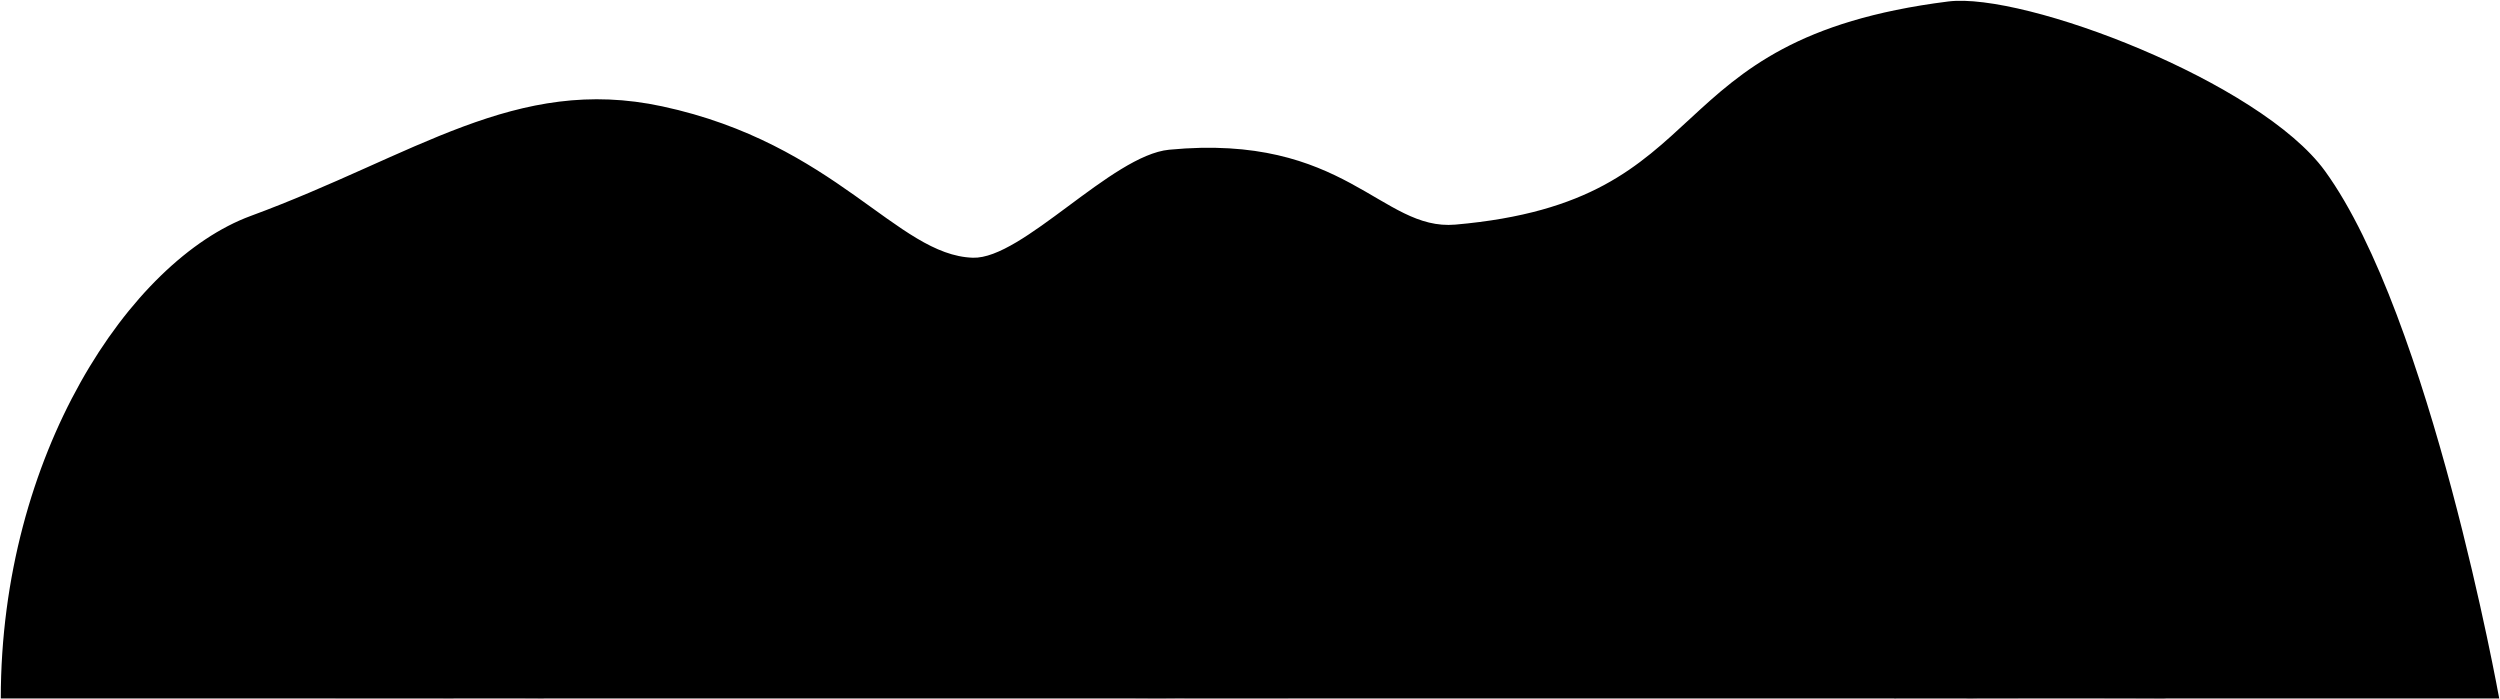 <svg viewBox="0 0 3171 886.9">
  <path class="rockDark" d="M1,885.9c0-309,163.67-555.51,317-612,209-77,336-179,522-139,220.43,47.4,297.74,188.93,394,192,62.61,2,176-130,249-137,223.62-21.45,268.93,103.25,363,95,342-30,245-235,625-283,96.5-12.19,396,102,478,215,133.88,184.49,221,669,221,669Z"/>
  <g class="rockCreaseLine">
    <path d="M1105.3,544.9c-5.2-1.73-8.85-5.93-13.33-8.78a203.36,203.36,0,0,0-28.21-14.63c-10.16-4.42-20.38-9.07-31-11.84-12.41-3.22-25.22-3.72-38,.17-18.49,5.64-36.13,13.62-54.52,19.43-10,3.16-20.51,4.7-30.86,6.66a179.13,179.13,0,0,1-25.59,2.53,118.59,118.59,0,0,1-27.48-2.17c-11.51-2.18-22.73-5.75-34.07-8.68-11.69-3-23.38-6.48-35.47-7.55a31.62,31.62,0,0,0-12.93,1.51c-9.2,3.24-19,4.74-27.62,9.73-8.43,4.86-17.28,9-24.89,15.18-1.32,1.07-3.26,1.83-3.54,3.94"/>
    <path d="M2665.8,494.9c-14.43-9.92-30.45-15.72-47.45-19.71-10.77-2.53-21.18-3.22-31.51.34a136.07,136.07,0,0,0-19.51,8.93c-12.59,6.69-25,13.89-38.6,18.24a77.59,77.59,0,0,1-32.93,3.13,388,388,0,0,1-42.5-7.47c-11.46-2.7-23-5.17-34.47-7.61-15.85-3.37-31.5-4.65-47.56-1.48a282.88,282.88,0,0,0-33,8.51c-1.68.55-2.8,1.07-3.46,2.62"/>
    <path d="M1120.3,709.9c-6.44-1.87-12.4-5-19-6.64a70.13,70.13,0,0,0-34.54-.38c-10.71,2.61-19.58,9.19-29.51,13.48-7.8,3.36-15.31,7.59-24,8.55a74.78,74.78,0,0,1-20.49-.07c-15.79-2.62-30.49-9.89-46.52-11.35-9.12-.83-18.34-2.87-27.47-1-7.94,1.64-15.69,4.22-23.52,6.39"/>
    <path d="M2450.3,638.9c-5-.35-9.46-2.48-13.94-4.18-6.08-2.32-12.27-2.83-18.56-3.33-15.57-1.25-29.51,4.64-43.48,10.07-13,5-25.53,11-38.57,15.81s-26.44,4.2-40,1.74c-8.09-1.46-15.43-4.76-23-7.63-6.79-2.6-14-3.6-21-4.77-8.53-1.41-17.19-3-26-2.2-12.24,1.13-24.39,2-36.58,4.63-20.21,4.36-38.89,12.46-57.93,19.85a13.52,13.52,0,0,0-5.49,4"/>
    <path d="M1897.3,605.4c-8.08-4-16.82-5.95-25.51-8-14.21-3.31-28.16-1.45-42,2.45-9.68,2.72-19.54,5.2-29.51,5.81-14.65.91-29.3,1.6-43.58-4.57-11-4.72-22.74-7.22-34.92-3.28-8.86,2.88-17.38,6.56-26,10.14-1.16.49-2.21,1.29-3.53,1.42"/>
    <path d="M1017.3,382.9c-11.93-2.25-22.71.06-33.65,5.72s-22.7,7.13-35,1.51a42.88,42.88,0,0,0-24.9-3.27c-1.07.18-1.83.37-2,1.54"/>
    <path d="M2438.8,352.9c-6.67-2.84-13.47-3-20.51-1.55-8.57,1.77-16.11,6.23-24.44,8.73a49.46,49.46,0,0,1-30.09-.07,65.93,65.93,0,0,0-15.46-3.16c-3.9-.26-7.43.89-11,2"/>
  </g>
  <g class="buddha">
    <g class="copperDarkest">
      <path d="M355.8,765.4c-.77-1.06-.85-2.39-1.37-3.56-3.25-7.39-3.09-14.79-.28-22.5,1.79-4.91,5.51-8.4,7.65-12.94l141.5-1.5c4.08.82,6.55,3.38,8.56,7,5.93,10.6,4,21-.06,31.54Z"/>
      <path d="M458.3,538.9c3.64-7.26,2.56-15.75.36-23-1.56-5.11-4.54-10-9.92-11.88-2.49-.89-1.83-2.23-1.93-3.66-.37-5.26-2.15-8.23-7-9.39-4.55-1.08-9.46-1.91-13.45,1.91-.68.65-1.56,1.74-1.44,2.46.87,5-2.62,6-6,8.2-10.86,7.28-13.71,18.42-12.48,30.8.16,1.56-.56,3.77,1.67,5.16,6.11-5.32,9.81-12.06,11.07-21.16,9.39,9.32,18.87,6.07,28.41,1.39,2,6.89,4,14.74,10.21,19.13Z"/>
    </g>
    <path class="copperDarker" d="M379.8,643.4c-1,12.83-2,25.66-3,38.5a5.57,5.57,0,0,1-2.11,3.92c-6.55,5.08-10.79,12.2-16.31,18.19-8,8.63-6.24,22.48,2.24,29.06a10.77,10.77,0,0,0,6.15,2c5.47.23,11,1.8,16.49.31l50.5-2c2.22,3.61,6,1.87,9,2.36,12.61,2.06,25.33,1.22,38,.07,9.75-.89,19.39-2.63,28.49-6.48,2.5-1.05,3.71-3.39,4.54-6,3.06-9.43-.44-19.78-7.08-24.93-8.59-6.64-17.59-12.77-26.47-19-1.35-1-2.69-1.75-3.12-3.61,4.9-4.52,9.78-8.89,13.82-14.29,3.83-5.12,4.46-10.73,3.61-16.1-1.72-10.89-3.07-21.87-6.12-32.58-2.11-7.4-4.83-13.83-11.65-18-4.42-2.69-8.63-5.72-13-8.45a9.21,9.21,0,0,0-10.48,0c-1.86,1.19-3.65,2.49-6,2.49"/>
    <path class="copperDark" d="M489.82,704.86a62,62,0,0,0-9.49-3.57c-4.54-1.43-8.82-3.54-11.59-7.86a35.15,35.15,0,0,0-4.46-5,3,3,0,0,0-2.47-1l1.49-.49q3-3.25,6-6.49c-3.45-5.89-14.34-8.55-19.45-4.43-2.17,1.75-3.78,2.73-6.61,1.52-1.95-.84-3.94.84-5.4,2-6,4.7-12.81,5.62-20.05,4.41s-8.75-.74-11.11,3.72c2.31,3,4.53,6.12,8.6,7.32,6.22,1.84,8.65,7.49,10.74,12.58,1.33,3.24,3.33,6.59,3,10.7-4.95,5.07-12.07,5.88-18.76,7.66a5.07,5.07,0,0,1-4-1l-1-.5c-.67-2.5-.87-5.26-2.08-7.46-5.73-10.34-5.66-21.88-6.75-33.06-.94-9.59-.43-19.31.16-29a7.52,7.52,0,0,1,3.7-6.44,128.15,128.15,0,0,0,22.75-19.26c11.24-11.82,22.37-23.92,31.18-37.82,1-1.63,2.17-3.35,2.05-5.36-1.88-1.4-3.78-2.66-5.49-4.15a22.25,22.25,0,0,1-3-3.47,7.1,7.1,0,0,1,1-10c2.45-2.16,4.79-4.61,5.83-7.57a12.11,12.11,0,0,1,4.12-5.49c4.19-3.52,5-13.55-.95-16.45-6.26-4.39-8.18-12.24-10.21-19.13-9.54,4.68-19,7.93-28.41-1.39-1.26,9.1-5,15.84-11.07,21.16-2.77,2.52-4.64,10.15,3.63,15.94a5.61,5.61,0,0,1,1.95,3.92c.08,2.46,1.43,4.25,2.67,6,4.08,5.56,3.94,10.79-.54,16.06-5.23,6.14-12.24,9.35-19.55,11.93-6.84,2.41-11.16,7.47-13.86,13.61-5.7,13-6.39,27-7.93,40.91-1.62,14.71,2.17,28.69,3,43,.26,4.56,2.42,9,3.86,13.5a23.52,23.52,0,0,1,.53,14c-2.47,8.81.92,16.77,4.55,24.44,2.05,4.32,6.5,4.81,10.9,4.55,4.8-.28,5.42-4.3,5.84-7.52.6-4.56,2.47-5.45,6.67-4.55,9.19,1.95,18.36.44,27.49-.93,2.34-.35,3.2-1.86,4.09-4a45.44,45.44,0,0,1,7.87-13.08,11.85,11.85,0,0,1,8-4.06c9.2-1,18.39-1.57,27.49.21,3.68.72,7.08,3,11.54,1.26A10.81,10.81,0,0,0,489.82,704.86Z"/>
    <g class="buddhaOverlapLine">
      <path d="M467.8,622.4c-1.27,5,.8,9.75,1.77,14.44.51,2.41.52,5.13,1.92,7.72,1.25,2.31.63,5.94-1.58,8.92-3.84,5.17-8.5,9.54-12.61,14.42-1.23,1.45-3.09,2.41-3.5,4.5"/>
      <path d="M419.3,696.9c-7.89-.72-15.51.7-23,3"/>
      <path d="M477.3,674.9c-3.08,1.45-4.21,5.5-8,6"/>
      <path d="M460.3,687.9c-2.84,1.83-2.64,2.72-5.51,4.49-11.58,7.13-23.9,6.83-36.49,3.51"/>
      <path d="M417.8,567.4c6,5.5,9.29,6.42,16.51,5.6,4.44-.51,9,.12,12.49-3.6"/>
      <path d="M400.8,620.4q-2,15-4,30"/>
      <path d="M453.3,713.9c-8.31.44-16.41-1.35-23.5,3.5"/>
      <path d="M410.8,544.4c-.78,4.87.39,6.32,1,11"/>
      <path d="M457.8,544.4c-.67,4.33-.34,7.66-1,12"/>
      <path d="M404.8,722.4c1.34,4.66-1.48,9.33-1,14"/>
    </g>
  </g>
  <g class="seaweed">
    <path d="M1494.3,781.9c-8-4.72-10.86-12.34-12-21-1.12-8.36,2.31-14.8,8-20.54,3.56-3.59,7.51-7.42,6.9-13-.53-4.79.14-9.34.58-14,.67-7.2.3-13.52-6.25-19.22-11.17-9.73-7.93-26,.51-33.54,4.78-4.27,5.62-8.79,5.8-14.23.08-2.68.3-5.36.38-8,.25-8,1.34-16.38-5.88-22.5-.71-.61-1.63-1.21-2-2-1.72-4.32-3.47-8.19-2.41-13.55,1.27-6.45,4.42-10.83,8.84-15,1.92-1.77,3.92-3.34,4.09-6.48a215,215,0,0,1,2.08-22c.56-3.51.15-5.92-2.64-8-7.2-5.42-7.63-16.78-3.08-23.53,2.29-3.41,5.32-6,8-9,1.06-1.15,2.35-2,2.62-4,.68-4.88,2.73-9.7,2.63-14.51-.08-3.92,2.52-8.6-1.28-12-6.13-5.42-5.88-16.8.69-20.8,6.28-3.83,10.51-8.9,14.4-14.71,1.37-2,2.5-4.42,5-5.53a53.34,53.34,0,0,1,0,9.5,12.29,12.29,0,0,0,3.37,10.1c5.9,6.41,4.34,24.3-8.38,25.95-2.91.37-4.12,2.19-4.13,5.45,0,4.5-.92,9-1.35,13.5-.2,2.1.47,3.53,2.37,5.12,5.8,4.82,10.36,10.51,9.64,18.88-.75,8.67-5.46,14.82-12.64,18.81-2.94,1.64-4.11,3-4,6.19a39.92,39.92,0,0,1-.38,8.51c-1.22,7.54-.52,13.78,6.21,19.74,11,9.73,8.15,26.32-4.34,33.63-4.47,2.62-6.66,5.28-5.57,10.64.59,2.85.1,6-.43,9-1.13,6.25,1.12,10.66,6,14.61,4.16,3.4,8.1,7,9.75,12.85,3.2,11.37.17,20.67-8.82,27.34-5.46,4-7.43,8.31-6.93,14.71.42,5.3.1,10.66.08,16,0,2.51,1.41,4.25,3,6,2.76,3.09,5.38,6.29,8,9.48,5.29,6.38,4.58,13.49,3.12,21-1.62,8.34-7.18,13.13-13.61,17.48Z"/>
    <path d="M1541.3,777.9c-2.17.16-2.61-2-2.88-3-3.43-13,.55-24.39,11.9-30.42,3.07-1.63,6.75-3.08,7.27-6.57a68.37,68.37,0,0,1,2.33-10.43c1.65-5.24.23-9-3.58-12.59-2.83-2.63-5.82-5.43-6.5-9.46-1.9-11.45,1.89-21.25,11.14-27.72,4.67-3.27,6.14-7.2,7.21-11.8.71-3,.34-6.32.63-9.47.43-4.67-.42-8.39-5-11.11-4.85-2.9-6.66-8.29-8-13.42-1.88-7.43,1.73-13.24,7.49-17.34a7.35,7.35,0,0,0,3.31-8.12c-.85-4.48-1.42-9-2-13.51-.59-5.06-2.24-9.23-7.91-11.14-4.64-1.56-8.06-5.93-8.25-10.38-.26-6.4.69-13.14,6.18-18a14.33,14.33,0,0,0,5.07-12c-.34-6.82-.52-13.66-.47-20.49,0-2.67-.59-4.76-2.57-6.51a14.76,14.76,0,0,1-4.54-7.48c-1.51-5.71,1.34-10.05,4.6-14a131.73,131.73,0,0,1,12.94-13.05c.2,4.48,2,7.78,5.33,11.16,6.69,6.83,4.11,24-4.85,26.29-2.09.54-2.53,1.75-2.48,3.55.16,7.33.2,14.67.56,22,.14,2.89,3.08,4.15,5,5.39,13.35,8.57,10.51,23.31,2.81,32.52-3,3.53-1.63,7.08-1.78,10.6s.54,7.33.9,11c.38,3.87,2,7.51,5.56,8.83,4.54,1.7,7.74,4.21,9.43,8.67,1.87,4.93,1.42,10.08.36,15-.93,4.28-2.9,8.39-7.35,10.55-3.71,1.81-5.29,4.57-5.17,9,.1,4.12-1.66,8.17-.9,12.51.86,5,3.52,8.82,6.59,12.47,10.26,12.19,5.61,26.53-4.16,34.86a47.14,47.14,0,0,1-6.33,4.72,7,7,0,0,0-3,3.43c-2.26,5.8-2.57,12-4,18-.3,1.31.84,2.14,1.52,3,9,10.85,6.68,29-5,36.55-.46.3-.68,1-1,1.48Z"/>
  </g>
  <g class="kelpBack">
    <path d="M2656.8,755.9a48.5,48.5,0,0,1-13.52-36.5,69.49,69.49,0,0,0,0-7.5c-1.14-18.26-8.58-34.26-18-49.47a41.7,41.7,0,0,1-6.32-23c.06-4,.17-8,.39-12a91.43,91.43,0,0,1,1-11c1.76-9.8,4.48-19.41,6.59-29.09,1.74-8,3.19-16.39,2.48-24.93a133.86,133.86,0,0,0-6.66-33,124,124,0,0,1-7-35.51c-.57-12.74,3.53-24.94,4.45-37.51.52-7.12,4.2-13.69,3.54-21l1,7.5c2.4,8.19,4.49,16.46,7.32,24.56,2.38,6.82,6.13,13,8.23,19.92a112,112,0,0,1,4.12,19.5c1.18,10,1.43,20,2.53,30a39.88,39.88,0,0,1-1,13.94c-2.25,9-.95,18.19-3.05,27.11a96.41,96.41,0,0,0-2.22,14.47c-.68,8.87.59,17.38,2.44,26,2.33,11,7.49,20.53,11.9,30.58,2.8,6.38,6.34,12.58,7.62,19.82.66,3.73,3.45,7.42,4.15,11.57l12.5,21c-.33-2.2,1-3.75,2-5.52,6.16-11.61,9.55-23.78,6.51-37-4.42-19.22-.89-37.49,5.95-55.53,3.38-8.92,7.2-17.82,8-27.48.36-4.3.15-8.7.32-13a79.45,79.45,0,0,0-.85-16.5c-1.37-8.14-2.74-16.25-2.87-24.51a142.13,142.13,0,0,1,.93-20.51c1.17-9.17,3.08-18,6.88-26.57,3.36-7.6,9.74-13.1,12.83-20.86,1.72-4.3,1.39-9.07,3.84-13.06l1,2c2.8,4.24,3.27,9.26,3.87,14,1.48,11.79,2,23.7,0,35.47-1.29,7.64-4.28,14.93-7.46,22-6.09,13.54-7.34,27.6-4.86,42,1.44,8.4,4.24,16.6,5.27,25,1.39,11.42,3.08,22.76,3,34.48-.07,18.65-6.09,35.28-12.85,52a150.6,150.6,0,0,0-8.76,31.45c-1.82,10.73-.5,21.38-1.23,32-.51,7.34-2.66,14.34-4.22,21.46-.16.77-.33,3-2.32,3Z"/>
    <path d="M572.8,770.4c-2.67-5.5-5.19-11.08-8-16.49-7.89-15-10-31.07-7.75-47.48a199.13,199.13,0,0,0,1.75-29.53c-.11-11.29-3.41-21.72-9-31.51-3.2-5.65-6.54-11.18-8.59-17.47-4.31-13.14-2.88-26.34-.86-39.51,2.16-14.15,8.69-27,12.91-40.52,1.65-5.29,3.2-10.62,4.48-16,1.81-7.54,1.08-15.37,2.3-23l.75,1.5c2.33,1.58,3.54,4,4.43,6.52,1.38,3.82,2.79,7.65,4.22,11.42,5,13.28,7.15,27.08,7.72,41.06.73,18-2.94,35.42-8.39,52.49-2.58,8.07-4.23,16.33-1.36,24.46a99.83,99.83,0,0,0,11.92,23c1.93,2.83,3.82,5.6,4.46,9Z"/>
    <path d="M619.8,737.4a15.63,15.63,0,0,1,1-2.49c7.47-12,12.56-25,13.83-39,.79-8.76,1.84-17.94-.54-26.43-5.42-19.41-.81-37.11,7.2-54.55,5.16-11.26,12.3-21.64,15.05-34,.25-1.1,1.28-2,1.95-3l.5-3c1.83,5.66,3.09,11.6,5.6,17,8.6,18.27,7.87,37.26,5.44,56.55-1.93,15.3-9.72,28.45-15.1,42.47-3.27,8.51-6.83,17-7.71,26-.72,7.39.29,15,1.16,22.49,1.6,13.93,5.08,27.58,2.34,42C646.62,802,637,819,622.31,833.41c-4,3.92-7.71,8.19-13,10.49Z"/>
  </g>
  <g class="kelpFront">
    <path d="M2678.8,759.4a10.59,10.59,0,0,1,.52-2.49c5.62-12.07,6.39-25.12,6.81-38s-2.36-25.86-5.46-38.46c-2.66-10.87-1.44-21.51.78-32,2.52-12,6.39-23.65,9.23-35.56a45.78,45.78,0,0,0,1-13.47c-.89-13.41-5.6-26-10-38.46-4.87-13.69-6.41-27.07-1.46-41.08,3.61-10.17,7.76-20.2,9.63-31,3-16.94-.4-33.24-4.53-49.5-3.3-13-6.47-25.94-5.52-39.5.1-1.56.34-3.22-1-4.5,0,0-1.15-.17-2.72,3.91-5.13,13.37-9.11,27.09-13.74,40.6-2.32,6.78-2.9,14-4.35,20.92-2.77,13.34.75,25.59,3.83,38.06a93.88,93.88,0,0,1,.3,45.46c-4.58,18.47-7.68,37.1-8.13,56-.17,7.29,1.92,14.6,4.79,21.5,2.65,6.38,6.26,12.46,7,19.5,1.36,13,.69,25.47-5.32,37.57a63.35,63.35,0,0,0-6.52,27.92,133,133,0,0,1-1,15c-1,7.83,1.72,15.41,3.48,22.94,1.1,4.68,3.53,9,5.37,13.54Z"/>
    <path d="M603.8,461.9l1,1.5c2.79,3.88,3,8.71,4.29,13.06,2.5,8.73,6,17.1,8.34,25.9,2.94,11.12,6.13,22.12,8,33.51a118,118,0,0,1,1.91,19c0,12.25-2.88,23.73-7.45,35-4.06,10-9.46,19.54-12.59,30-5.16,17.15-6.5,34.41.1,51.45,2.51,6.5,5,13.08,7.12,19.63,5.62,17.49,10.86,35.34,10.6,53.91-.26,18.81-4.21,37-14.92,53-.81,1.2-.65,2.5-1.41,3.56l-7-9c1.16-3,2.7-5.92,3.43-9,3.63-15.25.26-29.39-6.89-43-5.79-11-13.36-21-16.7-33.44-3.51-13-5.32-25.94-1.76-39,4.61-17,10.63-33.64,13.23-51,1.9-12.75.79-25.69-1.28-38.48-1.5-9.3-3.34-18.62-3.88-28-.71-12.58,2.75-24.8,5.43-37,2.65-12,6.11-23.85,7.82-36,.64-4.63-.2-9.46,1.6-14C602.8,463.4,603.54,457.06,603.8,461.9Z"/>
  </g>
  <path class="tubeWormBack" d="M1687.3,884.9h62l6.5-110.5c1.13-8.8,2.67-17.46,2.23-26.51-.55-11.39-5.89-14.65-14.77-16.28-8.65-1.58-17.6-2.29-26.46-.72-5.07.9-10.17,1.7-15,3.53-6.87,2.6-8.64,8.68-9.41,15-.64,5.27-.43,10.65-.59,16Z"/>
  <g class="tubeWormPlume">
    <path d="M1704.8,738.4c-2.2-2.52-3.21-5.93-5.16-8.38-8-10-8.19-21-5.34-32.62,1.78-7.24,3.82-14.44,2-22l1.5,1c6.75,3.56,10.63,10.47,17,14.55.61.4.7,1.61,1,2.45l-2-4c1.33-1.09.93-2.6,1-4a63.15,63.15,0,0,1,7.5-26.5l1-1.5c-.88,5.57,2.5,10,4.7,14.39,4.13,8.24,5.18,16.71,4.8,25.61l.5-3.5c2-.62,2.21-2.45,3-4,3.23-5.83,5-12.56,10.45-17l1-1c-1.15,9,.18,17.7,1.89,26.52,2.22,11.52,1.93,23-4.38,33.48-.76,1.27-1.16,2.85-3,3Z"/>
    <path d="M1760.8,772.4c-.45-4.87-1.9-9.52-2.24-14.49-.64-9.22,2.44-17,6.12-25.07,3.29-7.19,9-13,11.52-20.48a26.89,26.89,0,0,1,7.1-10.46,15.59,15.59,0,0,1,.47,3c-.42,10.19,1.76,20.3,1,30.5a2.39,2.39,0,0,0,1,2.5v5.5c-.13-3.4,2.15-5.64,4-8,5-6.2,10.49-11.8,18-15,0,0,1.32-2.15.59,1-2.47,10.66-5.1,21.31-9.22,31.43a50.81,50.81,0,0,1-16.87,21.55Z"/>
    <path d="M1693.3,764.9a7.22,7.22,0,0,0,2-1c9.73-10,12.92-22.55,14.09-36,.45-5.23-.35-10.78,2.94-15.5l-1,.5a2.3,2.3,0,0,0-3,.45c-4.35,4.16-8.87,8.14-13.37,12.23a4.93,4.93,0,0,1-.57-1.19,42.34,42.34,0,0,0-9.56-22.46c-.91-1.1,0-1.7,0-2.53l-.5,3.5A103.2,103.2,0,0,1,1674,726.25c-2.54-3.18-4.71-5.7-6.65-8.37-2.31-3.19-5-5.81-9-6.48a45.26,45.26,0,0,1,.5,15c-2.23,13.19,1.32,25,8.56,36a19.1,19.1,0,0,1,1.44,3Z"/>
  </g>
  <g class="tubeWormFront">
    <path d="M1757.3,764.4c-10.8,3.35-14.33,11.62-16.16,22-3.32,18.77-5,37.76-8,56.59-1.57,10-2.63,20.91,2.1,30.94,1.24,2.63,2.34,5.33,3.51,8,1,2.42,2.92,3.08,5.5,3.05,9.66-.13,19.33-.17,29,0,6.75.1,9.22-5.2,11.87-9.62,4.37-7.28,6.34-15.43,7.82-23.89,2.11-12.13.71-24,0-36-.5-7.88.91-15.76,2.8-23.51,2.29-9.36-.38-14.2-8.91-19-9.07-5.14-18.89-7.47-29-8.94Z"/>
    <path d="M1653.3,820.4c.16-5.5.13-11,.54-16.5.93-12.62.32-25.34,5.24-37.59,3.05-7.61,8.9-8.85,15.23-9.27a98,98,0,0,1,26.44,1.6c5.91,1.23,9.49,6.49,11.53,12.26,2.68,7.59,3.14,15.56,4.17,23.48,1.27,9.82,2.7,19.6,3.49,29.51,1.27,15.91.52,31.48-5.25,46.47-1.79,4.66-5.21,8.5-8.82,12.11-2.13,2.12-4.43,2.44-7.07,2.43-9.67,0-19.4-.68-29,.2-8.62.79-13.31-5.27-16.49-13.21a13,13,0,0,1-.52-2.49Z"/>
  </g>
  <path class="urchinFront" d="M1979.54,829.53c4.78-8.69,8.13-17.86,11.15-27.17,2-6.08,3.14-12.56,1.52-18.94-1.24-4.84-3.39-7-8.91-7.17-5.12-.14-7.57,4-11.5,5.65a3.34,3.34,0,0,1-.91-3.48,136.75,136.75,0,0,0,3.46-16.51c1.7-10.63,2.87-21.26,1.91-32a45.94,45.94,0,0,0-2.91-13.53c-1.86-4.5-8.35-6.83-12.51-3.92-6.25,4.38-10.27,10.8-14.54,16.95l-.5-2c.66-7.84,1.73-15.66,1.88-23.51.13-7.16-.71-14.5-4-20.93-4.12-8-10.75-7-15.26-2-7.17,8.06-13.11,22.9-13.11,22.9-4.63-5.41-3.23-12.3-4.38-18.53a45.3,45.3,0,0,0-4.75-13.4c-2.41-4.43-10.71-4.37-14.32,0a58.93,58.93,0,0,0-11.13,20.43c-4.32,13.82-4.45,28.42-8.29,42.31-.45,1.62-.63-.28-.63-.28-2.34-3.67-4.94-7.2-6.93-11-1.9-3.67-4.75-5.85-8.53-4.8a10.68,10.68,0,0,0-8.13,8.82c-2.28,11.85-1.3,23.46,1.63,35a7.43,7.43,0,0,1,0,5,14.23,14.23,0,0,1-3.59-1.89c-6.57-4.92-12.89-2-14.43,6.38-1.74,9.47-.39,18.66,1.34,28,1.92,10.42,6.68,28.47,6.68,28.47-2.65.33-2.76-2.22-4.07-3.43-2.63-2.39-5.44-5.94-9.37-4.4s-6.62,4.82-7.18,9.81c-1.39,12.41,2.3,23.33,8,34.08,3.55,6.68,8.49,12.15,13.1,17.95,1.58,2,3.58,2.51,6,2.51q59,0,118,.05a10.32,10.32,0,0,0,6.94-2.64c7.7-6.64,15.38-13.28,21.13-21.88a48.19,48.19,0,0,0,6.74-17.09c1.54-7.37-6.28-14.66-14.35-11.55-1.86.72-3.57,2.67-6,1.59C1978.8,833.4,1977.72,832.85,1979.54,829.53Z"/>
  <path class="coralBrain" d="M2154.3,773.9a50.54,50.54,0,0,1-12.49-7c-9.29-6.69-18.53-7.58-29.14-2.22-6.7,3.38-14,6.1-22.47,3-8.22-3-16.12.28-22.93,5.71-1.7,1.35-2.12,3.37-2.87,5.07-3.57,8.1-9.89,12.52-18.09,15-7.38,2.22-12,8-17.08,13.4-6.74,7.15-8.48,15.75-8.43,25.06,0,8.75-1.52,17-6.43,24.54-5.07,7.82-3.92,18.54,2.49,23.88,4.48,3.74,10.19,4.57,15.94,4.57h184.5c10.33,0,20.66,0,31,0,6.13,0,11.38-2,16.63-5.29,3.16-2,3.15-4.78,4.29-7.25,4.19-9.09,2.17-18-2-26.41-1.07-2.15-3.46-3.53-5.87-4.61-3.49-1.55-4.74-3.82-3.13-8,4.9-12.69,2.75-24.42-5.88-35-3.67-4.49-9.26-5.54-14.06-7.89-5.94-2.91-11.39-6-16.08-11-7-7.39-15.44-12.7-26.38-12.16a25.85,25.85,0,0,0-8,2c-7.26,2.8-15,3.61-22.53,5.38-3.12.73-6.63-.19-10-.35Z"/>
  <path class="coralBrainCavity" d="M2177.3,847.9c4.08.44,6.82-1.9,9.51-4.49,5.72-5.49,10.07-5.61,15.45,0,6.91,7.24,14.25,7.89,20.21-1.42,2.32-3.63,5.09-6.89,6.33-11.11,2.21-7.48-.73-15.26-8.07-17.24-5.87-1.58-9.22-5.53-12.86-9.34-4.89-5.11-10.39-7.78-17.58-7.49-8.82.34-17.64-.68-26.5-.57s-16.24,3.46-23,8.67a88.17,88.17,0,0,0-18,19.48c-5.59,8-12.82,13.77-22.54,15.36a43.44,43.44,0,0,1-16-.22c-11.11-2.32-12.83-13.37-4.51-20.2,5.26-4.32,10.77-6.29,17-2.87,3.43,1.9,6.73.66,9.47-.3,5.25-1.82,8.72-6.42,11-11.34s-.64-8.94-6.9-10.84c-2.49-.76-5.15-2-8-.18-2.26,1.46-5.33.79-7.39-.08-7.54-3.22-13.53-.23-19,4.23a70.39,70.39,0,0,1-16,10c-7.41,3.3-11.39,10.27-16,16.44a29.69,29.69,0,0,0-5.11,12c-1.32,6.23,1.19,10.66,5.59,14.51,5.17,4.53,11.67,6.29,18,7.9,10.36,2.62,20.64,5.69,31.47,6.18,7.5.34,14.17-.73,20.09-6,4.38-3.88,9.61-6.35,15.94-4.15,2.68.94,5.16,1.66,5.49,5.06s.93,7.34-1.63,9.88a41.79,41.79,0,0,1-10.34,7.2,7.89,7.89,0,0,1-4.54.89c-5.64-.57-7.65.44-10.58,5.67.89,1.75,2.58,1.35,4.08,1.35q59.49,0,119,0c5,0,8.94-2.95,12.33-5.72,3.93-3.21,7.87-7.09,8.69-12.79a11.18,11.18,0,0,0-8-12.09c-6.61-2.09-10.44-2.59-14.83,3.23a28.78,28.78,0,0,1-17.73,11.18c-5.29,1.12-10.51-1.23-15.46-3.34a21.88,21.88,0,0,1-2.5-1.48c-4.87-2.94-6.81-3.14-9.89,1.08-4.48,6.16-11.25,7.68-17.67,9.75a8.81,8.81,0,0,1-9.43-2.35c-1.59-1.8-2.69-3.23-.66-6.09,3.93-5.54,2.82-8.46-2.81-12.95-2.32-1.86-5.29-2.62-7.14-5.38-3.23-4.85-.33-9,1.23-13,3.19-8.19,9.57-12.9,18.37-14,3-.39,5.57.43,7,3.47,1.27,2.69-.13,4.44-2,6-4.35,3.57-2.76,8.77,1.53,13a51.52,51.52,0,0,0,4.48,3.53Z"/>
  <g class="coralBrainFoldLine">
    <path d="M2019.8,841.4c-1.3,12.09,4.12,20.75,14,26.94a55,55,0,0,0,6.91,4.19c2.32,1,3.68,3.21,1.56,5.87"/>
    <path d="M2251.8,820.4c-3.5,8.3-2.7,11.81,4,17.5"/>
  </g>
  <path class="frondBack" d="M2296.3,884.9h30.75c-1.7-6.48-1.21-12.5-1.25-18.5a66.43,66.43,0,0,1,17.31-46.17c6-6.83,13.71-12,18.74-19.8a65.66,65.66,0,0,0,5.59-10c1.41-3.3,1.14-5.43-1.62-7.59-2.94-2.3-5.78-1.86-8.5.06-3.38,2.38-5.88,6-10.52,6.53-4.84.61-7-.7-7-5.56.14-8.94,3.49-17,8-24.47,5-8.34,11.27-15.93,15.91-24.55a43.23,43.23,0,0,0,2-5c1.09-2.81,1-5.8-1.57-7.37s-5.4-1.1-7.94.84c-2.93,2.23-3.71,5.89-6,8.52-1.47,1.7-3,3.36-4.11,4.62-2.81-.2-3.41-1.27-3.41-3.11,0-4,1.05-7.71,2-11.51,2.61-10.48,6.88-20.38,10.35-30.55,1.46-4.31,3.4-9.14.24-14-2.78-4.25-5-4.9-9.1-2.52-4.79,2.79-7.18,7.36-8.84,12.1a231.27,231.27,0,0,0-6.51,23c-.69,2.9-1.68,5-4.62,5.41s-4.29-2-6.12-3.81c-1.33-1.32-.42-2.93-1.74-4.26-1.56-1.56-2.62-3.7-5.12-3.3s-4,1.5-5.22,4.35c-2.75,6.6-1.47,12.78.25,19.08.74,2.73,2,5.34,3,8Z"/>
  <path class="frondFront" d="M2296.3,734.9c-2.16-13.5-5.52-26.62-11.47-39-3.57-7.44-7.75-14.26-15.55-18-2.53-1.2-5.28-2.83-8-.49-3,2.65-3,6.07-1.48,9.45a21.34,21.34,0,0,0,3.51,6c10.11,10.79,15.55,23.77,18.49,38,.78,3.78.66,7.25-1.35,10.53-4.49-.49-6.46-3.84-8.08-7.08-1.15-2.31-2.39-4.27-4.63-5.41-2.77-1.42-5.83-2.87-8.43,0s-2.67,5.87-1.15,9.5c2,4.86,5.82,8.17,9.11,11.95,7.58,8.69,14.51,17.75,18.05,29,.89,2.8,2.75,5.29,3.89,8,1,2.49,2.62,5.44-.5,7.41s-5.86.18-7.35-2.48c-1.74-3.12-4.43-5.08-7.17-6.84s-6.06-2.38-8.9-.06c-3.3,2.69-2.82,6.26-1,9.42,3.46,5.95,7.42,11.61,10.9,17.56,6.88,11.74,10.24,24.66,12.62,38,1.72,9.68,1.47,19.32.88,29a33,33,0,0,1-1,4.81c3.61,1.39,7.4.42,11.07.68,1.66.12,2.38-.82,2.51-2.48,1.46-18.22,11.79-33,19-49a168.63,168.63,0,0,0,7.35-19c.59-1.86,1.87-4.46-.92-6-2.48-1.31-5-.42-6.92,1.06-3,2.32-3.83,6.2-5.53,9.43s-3.76,5.85-7.85,4.4c-3.63-7.62.72-14.71,2.07-21.87,1.6-8.53,5.77-16.56,7.59-25.08,2.74-12.87,7.31-25.49,6.68-39a52.71,52.71,0,0,0-.91-6.52c-.69-4-2.93-6-6.61-5.87-3.28.12-5.64,2.15-7.06,5.36-1.31,2.94-1.07,6-1.36,9s-1.4,5.54-4.13,6.35c-2.09.62-5.48,1-5.36-2.85.09-2.64-2.45-4.78-1.09-7.5Z"/>
  <path class="coralTube" d="M2513.3,778.4c-2.43-7.13-3.08-14.87,1.19-20.86,11.6-16.27,18.62-34.46,24.81-53.14l-27.5-9c-.35,8.41-3.8,15.58-9,22-1.53,1.86-3.45,3.51-6,3.46-3.24-.06-4.69-3.12-4-7.94,1.85-12.89,6.67-25.09,6.83-38.5.14-12.71,1.53-25.37-.83-38l-30,7c1.4,3.22,1.3,6.69.92,10-.92,7.86-2.16,15.69-3.48,23.5-.41,2.44-1.11,5.5-4,5.85-2.64.32-5-1.49-6.47-3.85-3.74-6-6.94-12.18-7-19.49l-24,8.5c-3.2,6.58-.87,13.27.76,19.43,2,7.66,3.09,15.55,5.67,23.09,1.84,5.38,2.93,11,4.61,16.46,1.6,5.18,1.28,9.76-2.76,13.74-7.58-3-14.15-6.62-16.79-14.72a2.52,2.52,0,0,0-3-2l-20.5,10.5c-1,7.14,3,13.06,5.76,18.87,3.35,7,7.42,13.86,12.82,19.55,4.94,5.2,10.11,10.44,16,14.42,9.89,6.65,13.77,15.9,14.4,27.16Z"/>
  <g class="coralTubeCavity">
    <path d="M2424.8,666.9c3.14,4.09,7.13,1.57,10.46.84,5.31-1.18,11-2.49,13.33-9.17-6-3.31-11.52-.64-16.74,1.47-3.1,1.25-7.33,2.09-7.55,6.86Z"/>
    <path d="M2515.8,692.4c-3.94,3.16-4.06,3.6-.48,6,5.73,3.8,12.28,5.5,19,6.35.91.11,3.33.61,3.93-1.34a4.4,4.4,0,0,0-1.47-4.47c-5.75-5.49-13-6.37-20.48-6.51Z"/>
    <path d="M2487.3,634.9c-4.66,1.2-9.65.54-14.1,3.33a7.69,7.69,0,0,0-3.54,4.59c10,5.7,25.72,3,29.72-5.1a18.25,18.25,0,0,0-11.58-2.82Z"/>
    <path d="M2407.3,722.9c-5.34,2.19-11.26,3.4-14.56,9a5.06,5.06,0,0,0-.45,2c7.64,4,20.79-2.25,22-10.46-2.12-.79-4.32-.5-6.49-.54Z"/>
  </g>
  <g class="rockMediumDark">
    <path d="M1502.3,885.4q65.49,0,131,0c2.72,0,5.19-.27,7.53-2,3.73-2.72,9-2.41,12.43-5.59,8.31-7.63,12.21-17.64,13.93-28.47.83-5.23,1.37-10.49.34-16a30.77,30.77,0,0,0-7.72-15.47c-9.71-10.86-21.1-19.82-33.1-27.85a79.32,79.32,0,0,0-35.9-12.74c-20.14-2.2-40.34-2-60.52-2.28-11-.14-22.14-.06-33,1.59-21.43,3.26-38.43,13.12-45.56,35.29C1451.32,813.29,1502.3,885.4,1502.3,885.4Z"/>
    <path d="M562.3,885.4c41.83,0,83.66-.23,125.5.12,13.94.12,24.66-14.53,17.74-28.25-5.68-11.25-13-19.85-24.76-24.33a45.11,45.11,0,0,0-25-2.63c-14.54,2.73-29.27,2.76-44,1.47a7.6,7.6,0,0,0-4.51.62Z"/>
    <path d="M2470.3,800.4c-6.54-2.93-13.62-2.76-20.51-3.43a118.43,118.43,0,0,0-42.43,3.66c-8.3,2.24-14.31,8.91-20.08,15.25-3.25,3.58-6.87,6.83-9.94,10.56-5.44,6.61-4,14.65-2.79,21.92,1.4,8.56,5.61,16.36,10.71,23.56,4.39,6.2,11.33,9,17.1,13.39.85.64,2.6.09,3.94.09h101Z"/>
  </g>
  <g class="rockMedium">
    <path d="M2687.8,747.4c-8.49,1-17.1.61-25.51,2.47-7,1.55-14.19,2.6-21,5.06-8.56,3.11-17.39,1.87-26,1.29-15.88-1.06-31.72-2.84-47.5-4.93a139.27,139.27,0,0,0-35.51.18c-8.08,1-15.67,4.09-23,7.53-9.51,4.49-19.19,9-26.53,16.91-8.24,8.93-17,17.49-24.3,27.14-5.87,7.77-10.72,17.13-8.53,27.31,4.14,19.22,12.87,36,28.73,48.65,5.35,4.26,10.71,6.48,17.59,6.47,82.16-.13,164.33-.26,246.5.12a40.44,40.44,0,0,0,28.25-11c8.3-7.58,17.21-14.82,23.74-24.24a86.8,86.8,0,0,0,5.11-9.44c3.58-6.84,1.49-13.53-.23-20a123.72,123.72,0,0,0-12.35-29.55c-4.71-8.25-10.66-15.18-19-20A209.5,209.5,0,0,0,2733.76,755c-14.63-5.23-29.67-8.89-45.46-7.59Z"/>
    <path d="M502.3,751.9c-6,.33-12,.8-18,1-10.58.28-21,1.79-31.52,2.92-9.62,1-19.24,3.19-29,2-6.88-.83-13.47-3.25-20.51-3.54a98.63,98.63,0,0,0-11,0c-6.48.44-13-.35-19.5-.1-9.38.37-18.77.76-28,2.31-21.81,3.67-42.54,10.34-59.48,25.43-12.85,11.43-21.51,25.69-24.86,42.5-2.75,13.8,2,26,11.31,36.48a92.28,92.28,0,0,1,10.49,14c4.44,7.45,11.86,10.29,19.53,10.31,90.83.27,181.66.16,272.5.2,9.25,0,16.48-4.07,21.88-11.11a82.1,82.1,0,0,1,8.66-9.37,54.41,54.41,0,0,0,15.35-25.07c3.38-12.25,3.56-24.65-2-36.44-3.16-6.74-8.29-12.2-13.43-17.53a123.78,123.78,0,0,0-45.55-30.36c-7.07-2.68-14.79-3.56-22.44-3.62-11.34-.09-22.67,0-34,0Z"/>
    <path d="M1455.8,808.4c-7.66,1.56-15.48,2.16-23,4.45-8.24,2.52-14.51,7.76-19.93,14.09a46.72,46.72,0,0,0-8.15,12.41c-4,9.71,0,18.11,3.73,26.49,1.39,3.13,3.81,5.89,5.37,9.06,3.68,7.48,10.22,10.38,18,10.43,23.66.18,47.34.35,71-.13,6.12-.12,11.72-2.36,15.75-8.65,5.27-8.23,9.81-16.37,11.34-26.14a19.45,19.45,0,0,0-2.77-13.89c-10.49-15.34-25.15-24.19-43.8-26.76-9-1.25-18-.15-27-1.36Z"/>
  </g>
</svg>
